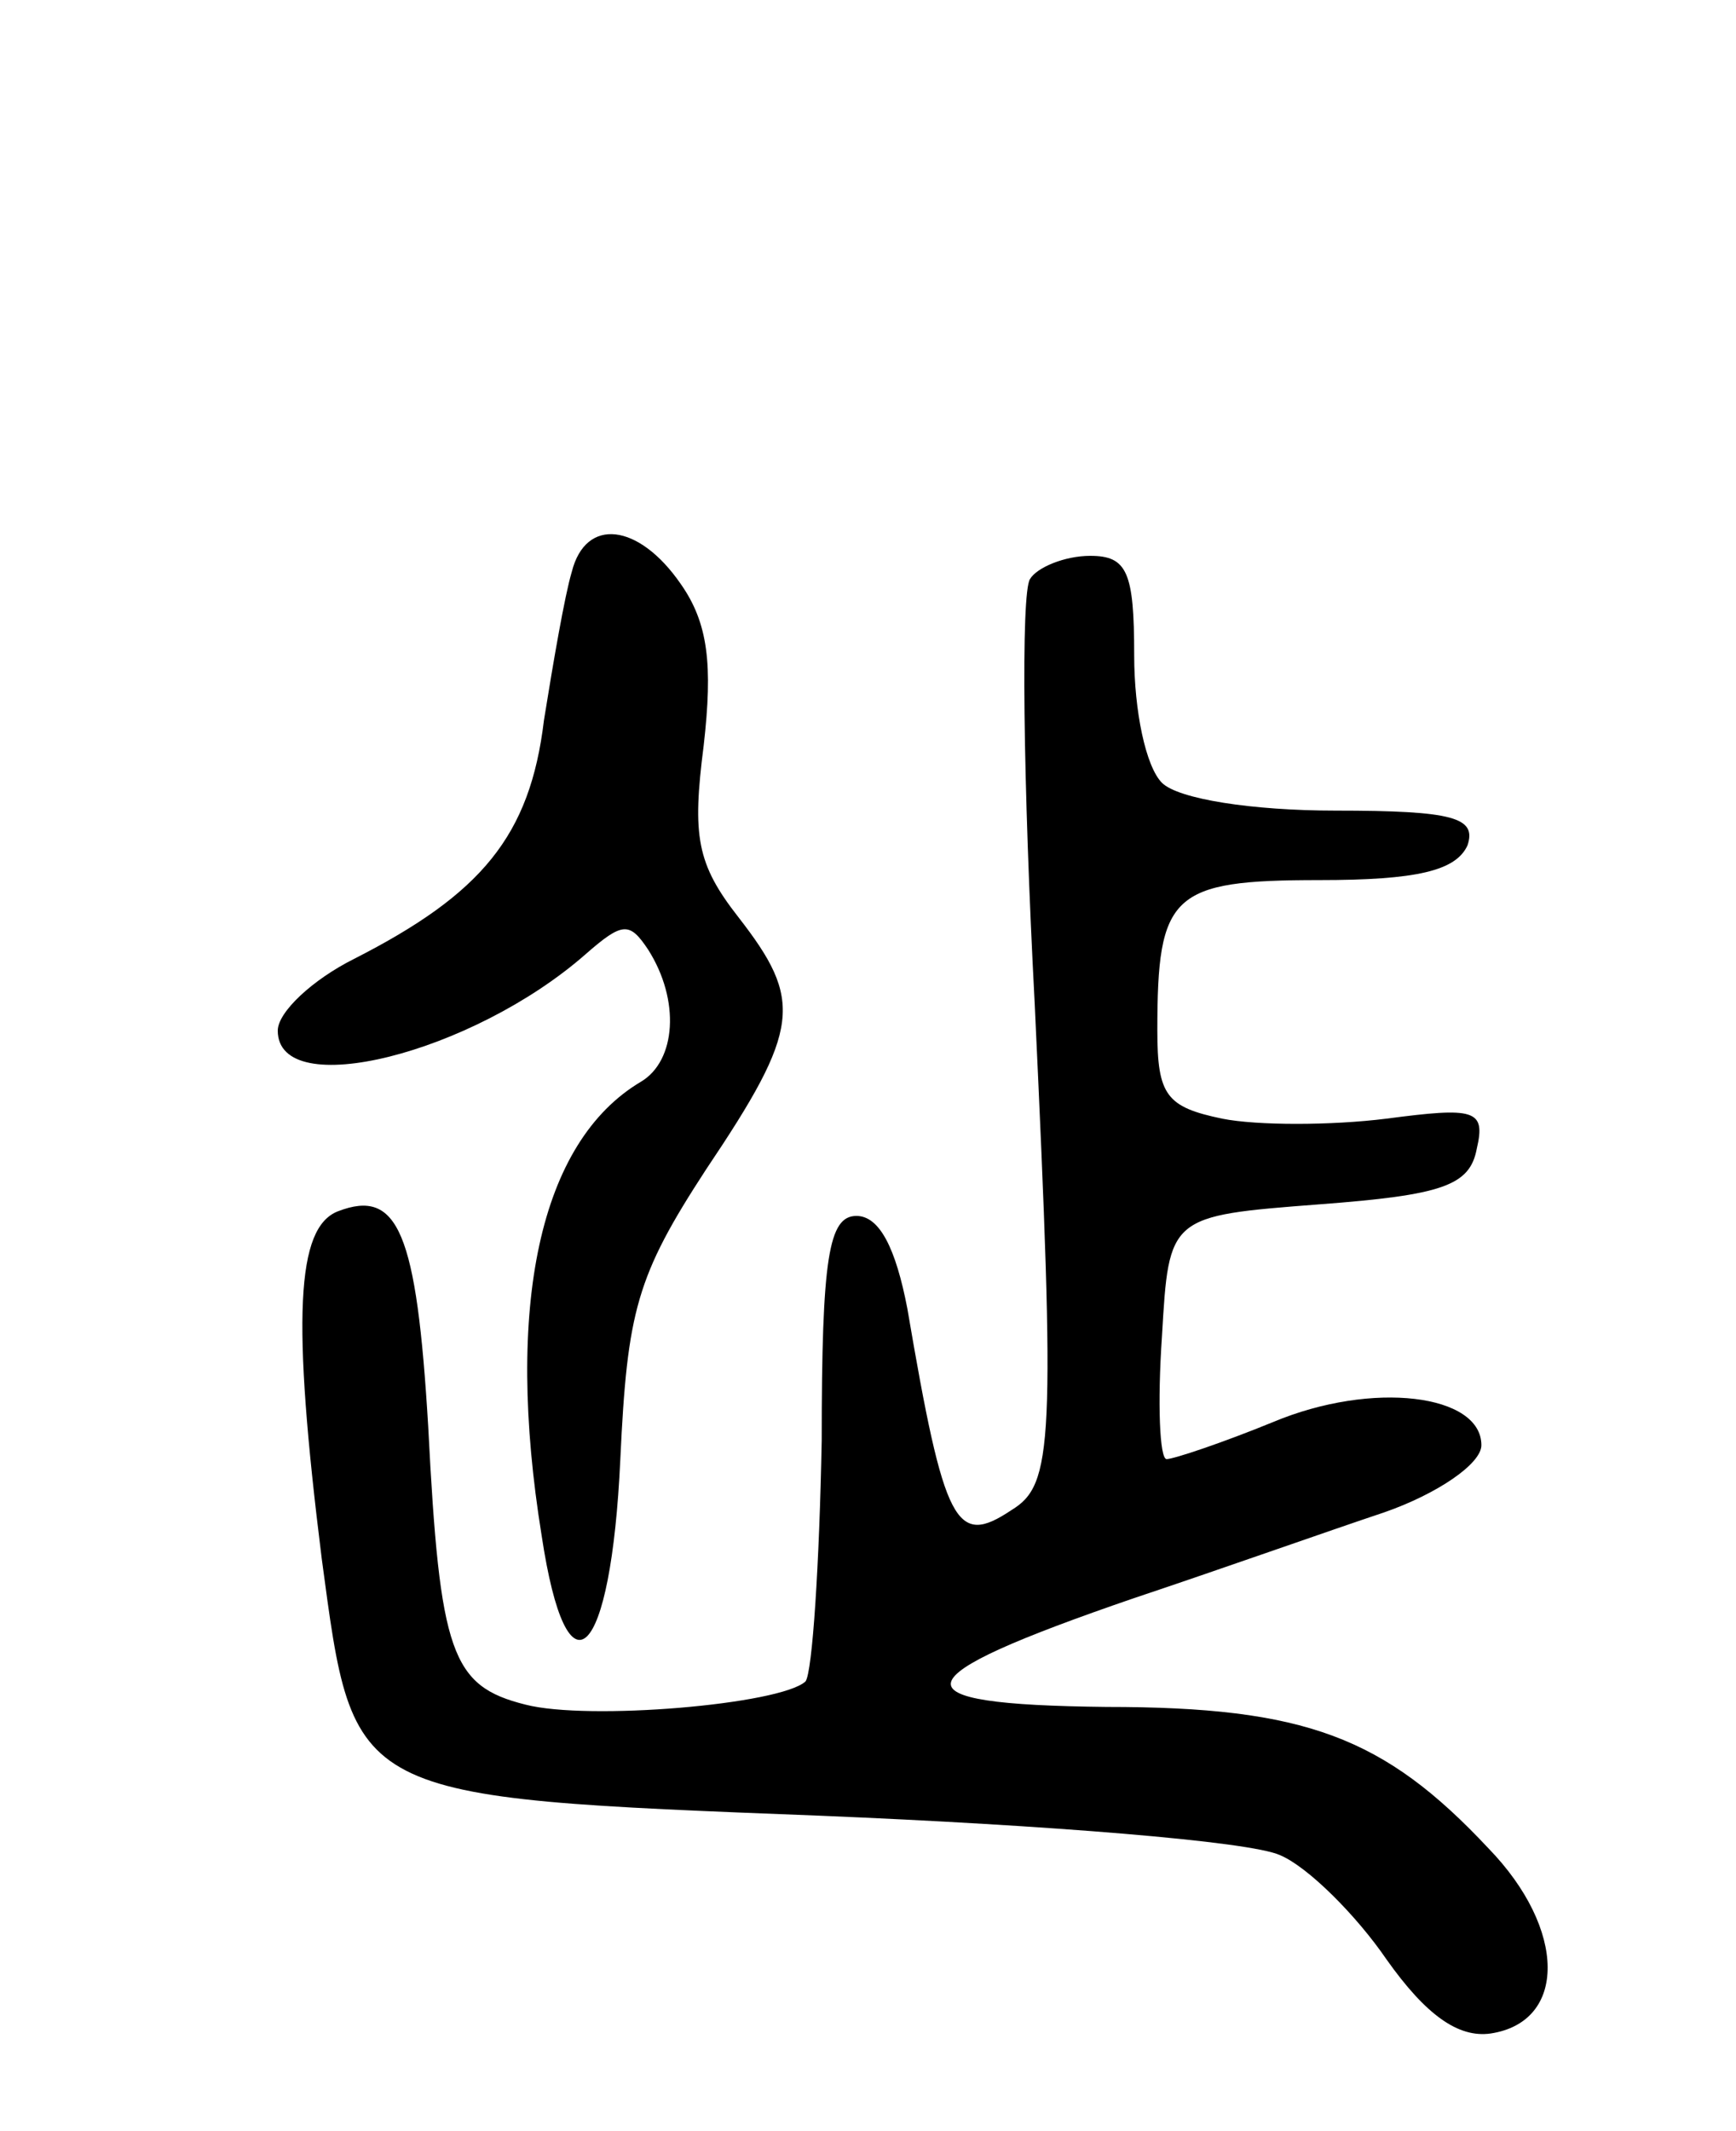 <svg version="1.0" xmlns="http://www.w3.org/2000/svg"
 width="75pt" height="92pt" viewBox="0 0 75 92"
 preserveAspectRatio="xMidYMid meet">
<g transform="translate(0,92) scale(0.1,-0.1)"
fill="#000000" stroke="none">
<path d="M247 673 c-3 -10 -8 -39 -12 -64 -6 -50 -27 -75 -82 -103 -18 -9 -33
-23 -33 -31 0 -31 84 -10 133 33 16 14 19 14 27 2 14 -22 12 -48 -3 -57 -44
-26 -59 -97 -43 -196 11 -73 30 -54 34 33 3 64 7 79 37 125 41 61 42 73 14
109 -18 23 -20 35 -15 74 4 35 2 53 -10 70 -18 26 -41 29 -47 5z"/>
<path d="M445 670 c-4 -6 -3 -88 2 -183 9 -191 8 -208 -10 -219 -24 -16 -29
-7 -45 87 -5 26 -12 40 -22 40 -12 0 -15 -18 -15 -97 -1 -53 -4 -100 -7 -104
-11 -10 -94 -17 -121 -10 -32 8 -37 22 -42 120 -5 84 -13 103 -39 93 -18 -7
-20 -46 -7 -150 14 -104 11 -103 216 -111 97 -4 185 -11 198 -17 12 -5 33 -26
46 -45 17 -24 31 -34 45 -32 33 5 33 45 -1 80 -45 48 -79 61 -165 61 -93 1
-90 12 12 47 36 12 84 29 108 37 23 8 42 21 42 29 0 22 -47 28 -90 10 -22 -9
-43 -16 -46 -16 -3 0 -4 24 -2 53 3 52 3 52 68 57 53 4 65 8 68 24 4 17 -1 18
-39 13 -24 -3 -56 -3 -71 0 -24 5 -28 10 -28 38 0 59 6 65 70 65 42 0 59 4 64
15 4 12 -6 15 -57 15 -36 0 -68 5 -75 12 -7 7 -12 31 -12 55 0 36 -3 43 -19
43 -11 0 -23 -5 -26 -10z"/>
</g>
</svg>
